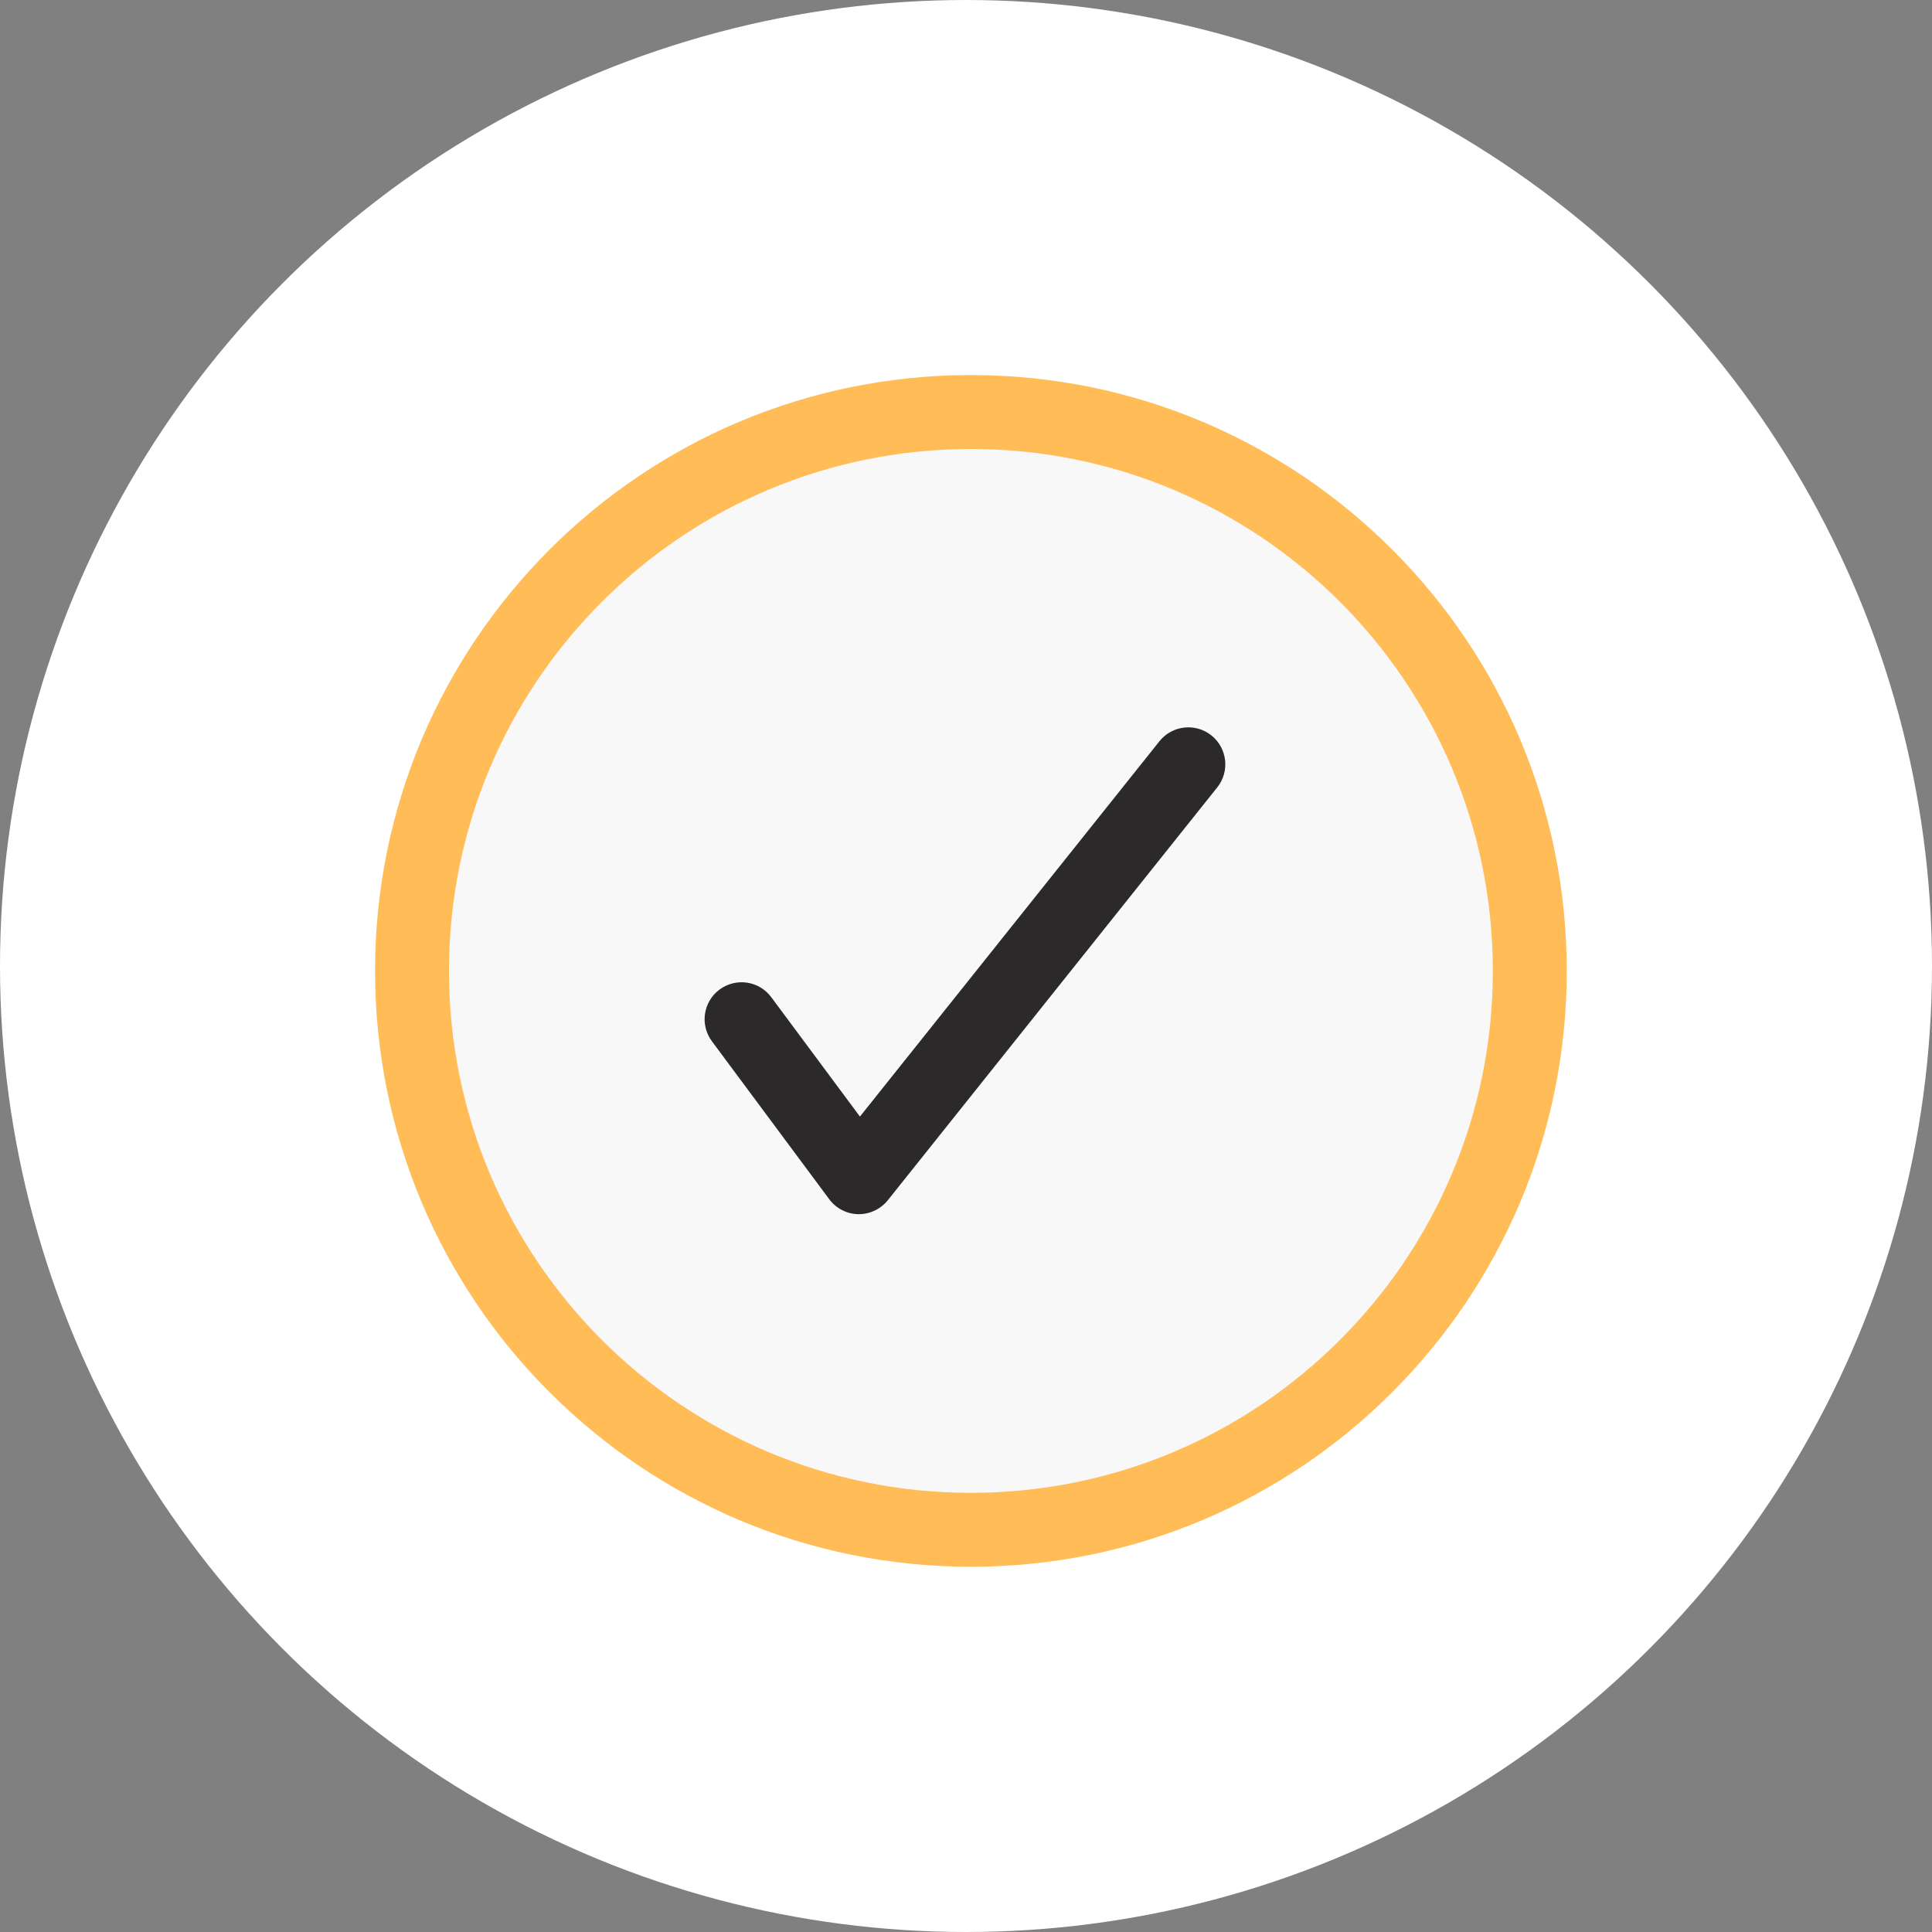 <svg width="170" height="170" viewBox="0 0 170 170" fill="none" xmlns="http://www.w3.org/2000/svg">
<rect x="0" y="0" width="170" height="170" fill="#808080" stroke="none"/>
<g clip-path="url(#clip0_181_10544)">
<circle cx="85" cy="85" r="85" fill="white"/>
<path d="M84.52 135.041C112.422 135.041 135.041 112.422 135.041 84.52C135.041 56.619 112.422 34 84.52 34C56.619 34 34 56.619 34 84.52C34 112.422 56.619 135.041 84.52 135.041Z" fill="#F8F8F8"/>
<path d="M136.798 74.871C136.11 71.499 135.078 68.189 133.742 65.021C132.428 61.914 130.798 58.914 128.904 56.112C127.032 53.338 124.878 50.727 122.504 48.359C120.131 45.985 117.526 43.837 114.752 41.959C111.949 40.065 108.95 38.441 105.843 37.122C102.674 35.78 99.359 34.754 95.993 34.066C92.536 33.361 88.984 33 85.432 33C81.879 33 78.327 33.361 74.871 34.066C71.499 34.754 68.189 35.785 65.021 37.122C61.914 38.435 58.914 40.065 56.112 41.959C53.338 43.831 50.727 45.985 48.359 48.359C45.985 50.733 43.837 53.338 41.959 56.112C40.065 58.914 38.441 61.914 37.122 65.021C35.78 68.189 34.754 71.505 34.066 74.871C33.361 78.327 33 81.879 33 85.432C33 88.984 33.361 92.536 34.066 95.993C34.754 99.364 35.785 102.674 37.122 105.843C38.435 108.95 40.065 111.949 41.959 114.752C43.831 117.526 45.985 120.136 48.359 122.504C50.733 124.878 53.338 127.026 56.112 128.904C58.914 130.798 61.914 132.422 65.021 133.742C68.189 135.084 71.505 136.11 74.871 136.798C78.327 137.503 81.879 137.863 85.432 137.863C88.984 137.863 92.536 137.503 95.993 136.798C99.364 136.11 102.674 135.078 105.843 133.742C108.95 132.428 111.949 130.798 114.752 128.904C117.526 127.032 120.136 124.878 122.504 122.504C124.878 120.131 127.026 117.526 128.904 114.752C130.798 111.949 132.422 108.95 133.742 105.843C135.084 102.674 136.11 99.359 136.798 95.993C137.503 92.536 137.863 88.984 137.863 85.432C137.863 81.879 137.503 78.327 136.798 74.871ZM131.357 85.432C131.357 110.793 110.793 131.357 85.432 131.357C60.07 131.357 39.507 110.793 39.507 85.432C39.507 60.07 60.064 39.507 85.432 39.507C110.799 39.507 131.357 60.07 131.357 85.432Z" fill="#FFBC57"/>
<path d="M75.577 106.836C75.56 106.836 75.537 106.836 75.521 106.836C74.511 106.819 73.57 106.334 72.966 105.522L62.642 91.623C61.571 90.18 61.87 88.144 63.313 87.073C64.757 86.002 66.792 86.301 67.864 87.744L75.667 98.249L102.021 65.224C103.143 63.82 105.19 63.589 106.594 64.711C107.998 65.833 108.229 67.88 107.107 69.284L78.12 105.612C77.5 106.385 76.564 106.836 75.577 106.836Z" fill="#2B2929"/>
</g>
<defs>
<clipPath id="clip0_181_10544">
<rect width="170" height="170" fill="white"/>
</clipPath>
</defs>
</svg>
